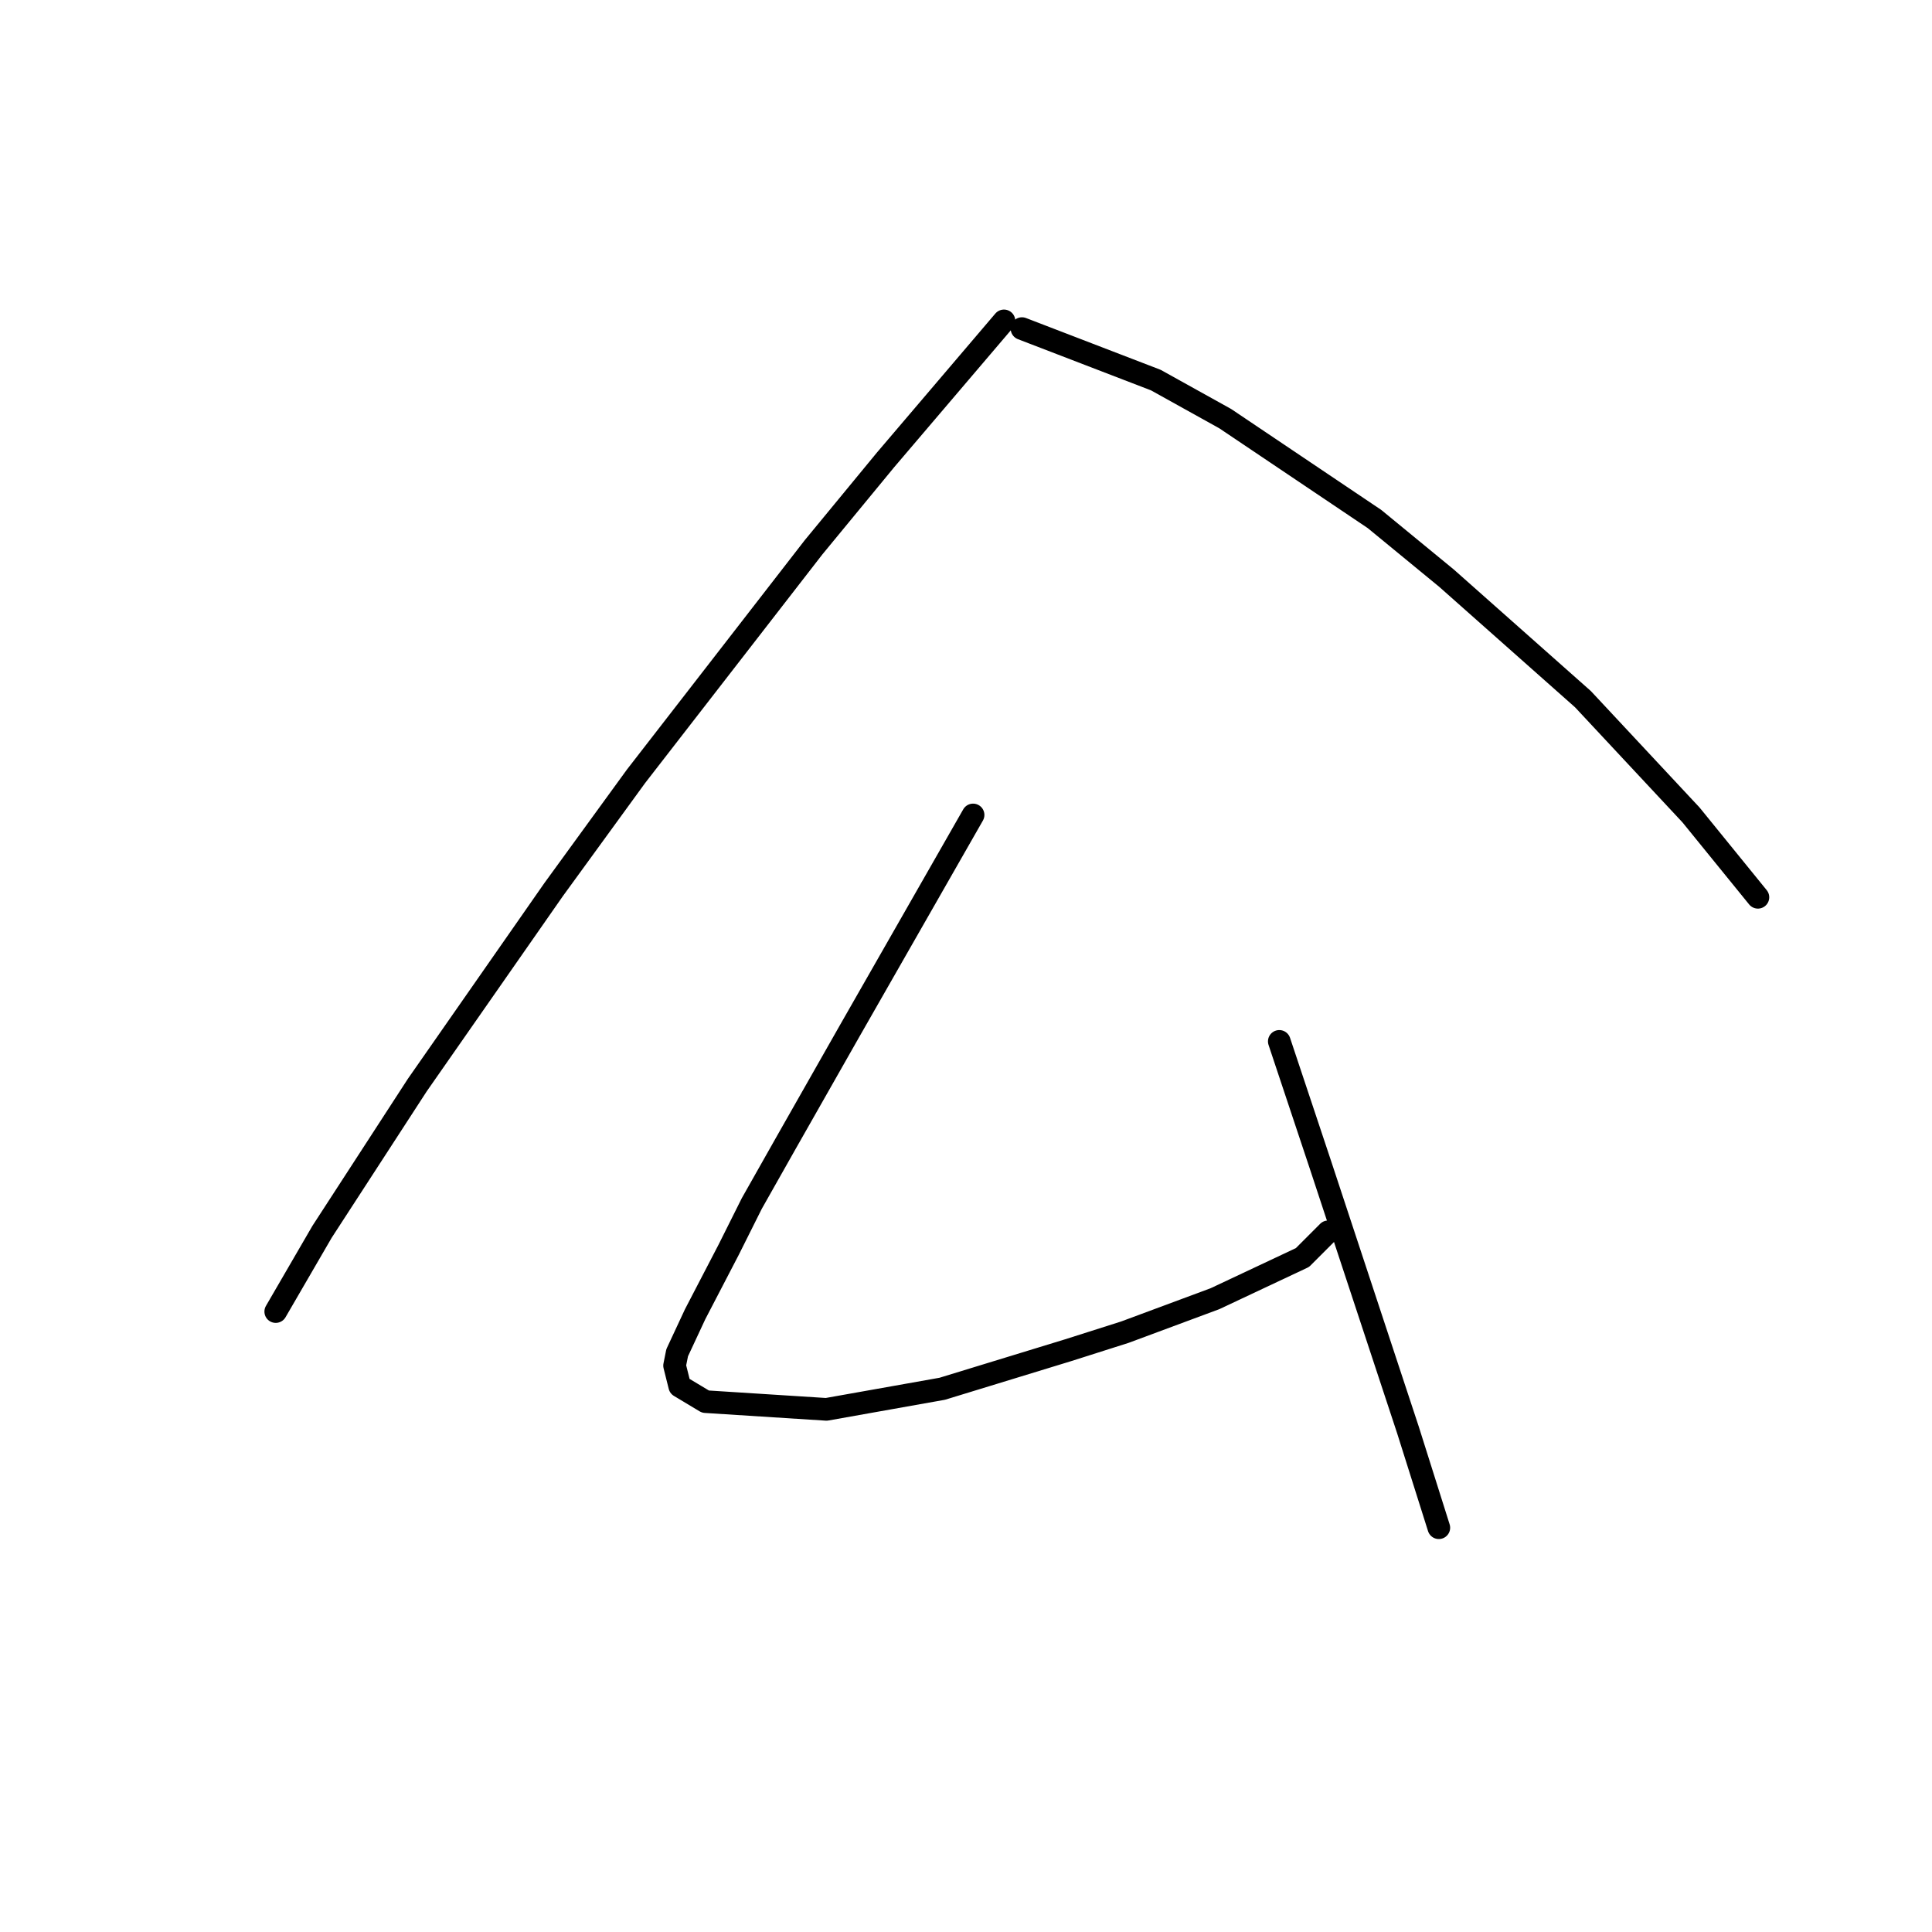 <?xml version="1.0" standalone="no"?>
    <svg width="256" height="256" xmlns="http://www.w3.org/2000/svg" version="1.1">
    <polyline stroke="black" stroke-width="3" stroke-linecap="round" fill="transparent" stroke-linejoin="round" points="133.03 42.519 125.188 51.725 117.345 60.931 107.798 72.524 84.272 102.869 73.361 117.872 55.29 143.785 42.674 163.22 36.537 173.79 36.537 173.79 " />
        <polyline stroke="black" stroke-width="3" stroke-linecap="round" fill="transparent" stroke-linejoin="round" points="135.416 43.541 144.282 46.951 153.147 50.361 162.353 55.475 182.129 68.773 191.676 76.615 209.747 92.641 224.068 107.984 232.933 118.895 232.933 118.895 " />
        <polyline stroke="black" stroke-width="3" stroke-linecap="round" fill="transparent" stroke-linejoin="round" points="128.938 107.984 120.755 122.304 112.572 136.625 104.048 151.628 99.615 159.47 96.546 165.607 92.114 174.131 89.727 179.246 89.386 180.951 90.068 183.678 93.478 185.724 109.503 186.747 124.847 184.019 141.554 178.905 149.055 176.518 160.989 172.085 172.582 166.63 175.991 163.22 175.991 163.22 " />
        <polyline stroke="black" stroke-width="3" stroke-linecap="round" fill="transparent" stroke-linejoin="round" points="169.513 137.989 172.241 146.172 174.969 154.355 186.561 189.475 190.653 202.431 190.653 202.431 " />
        </svg>